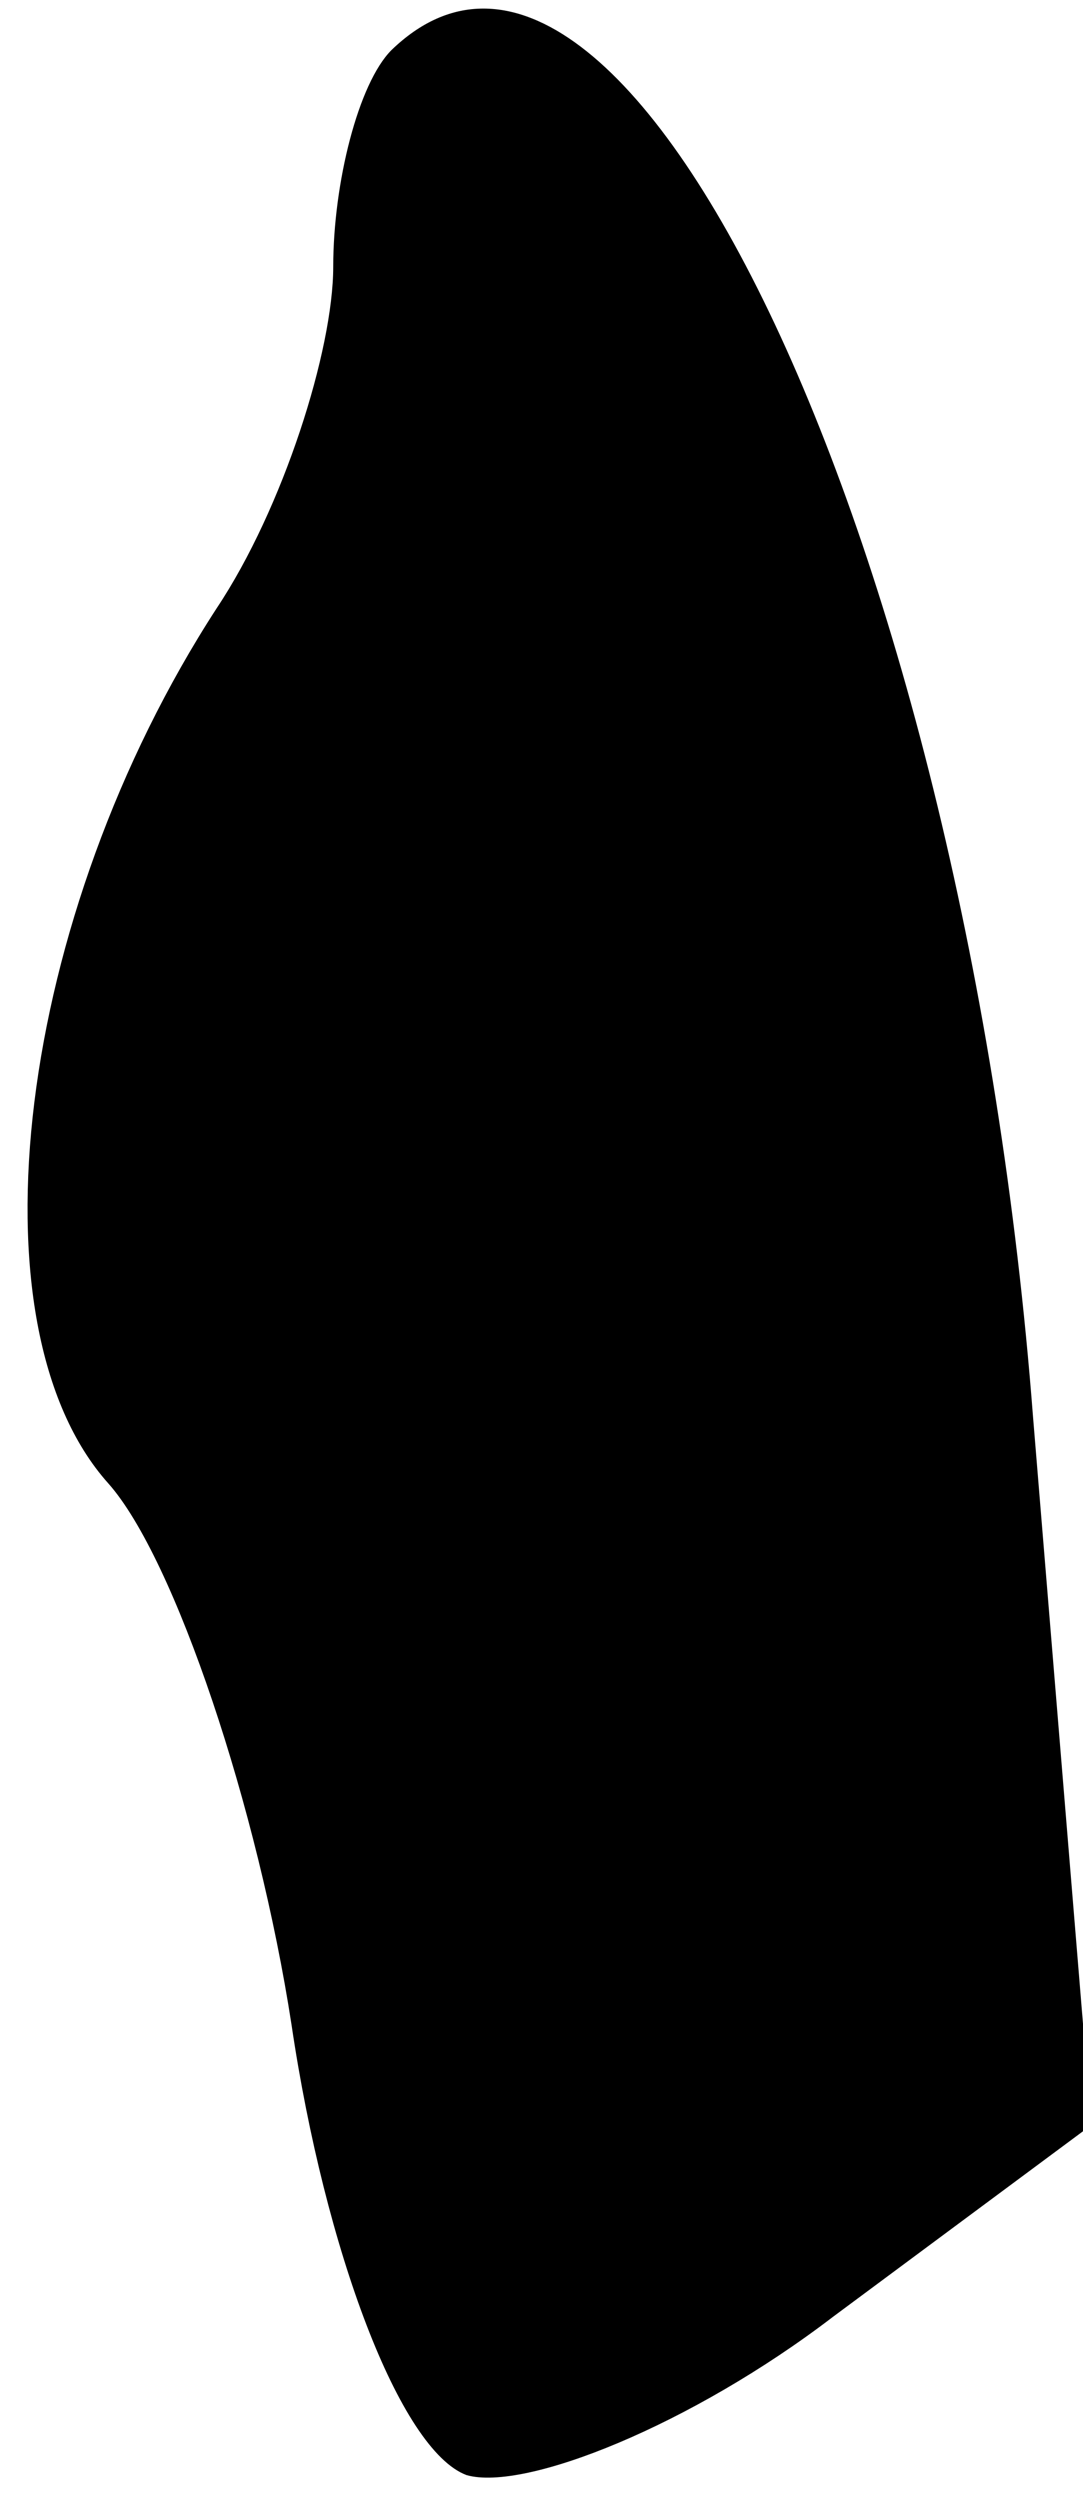 <?xml version="1.0" standalone="no"?>
<!DOCTYPE svg PUBLIC "-//W3C//DTD SVG 20010904//EN"
 "http://www.w3.org/TR/2001/REC-SVG-20010904/DTD/svg10.dtd">
<svg version="1.0" xmlns="http://www.w3.org/2000/svg"
 width="13pt" height="30pt" viewBox="0 0 13 30"
 preserveAspectRatio="xMidYMid meet">
<g transform="translate(0,30) scale(0.1,-0.1)"
fill="#000000" stroke="none">
<path fill="#000000" stroke="none" d="M47 294 c-4 -4 -7 -16 -7 -26 0 -10 -6
-29 -14 -41 -24 -37 -30 -86 -13 -105 8 -9 18 -39 22 -65 4 -27 13 -51 21 -54
7 -2 27 6 44 19 l31 23 -7 85 c-8 104 -49 191 -77 164z"/>
</g>
</svg>
